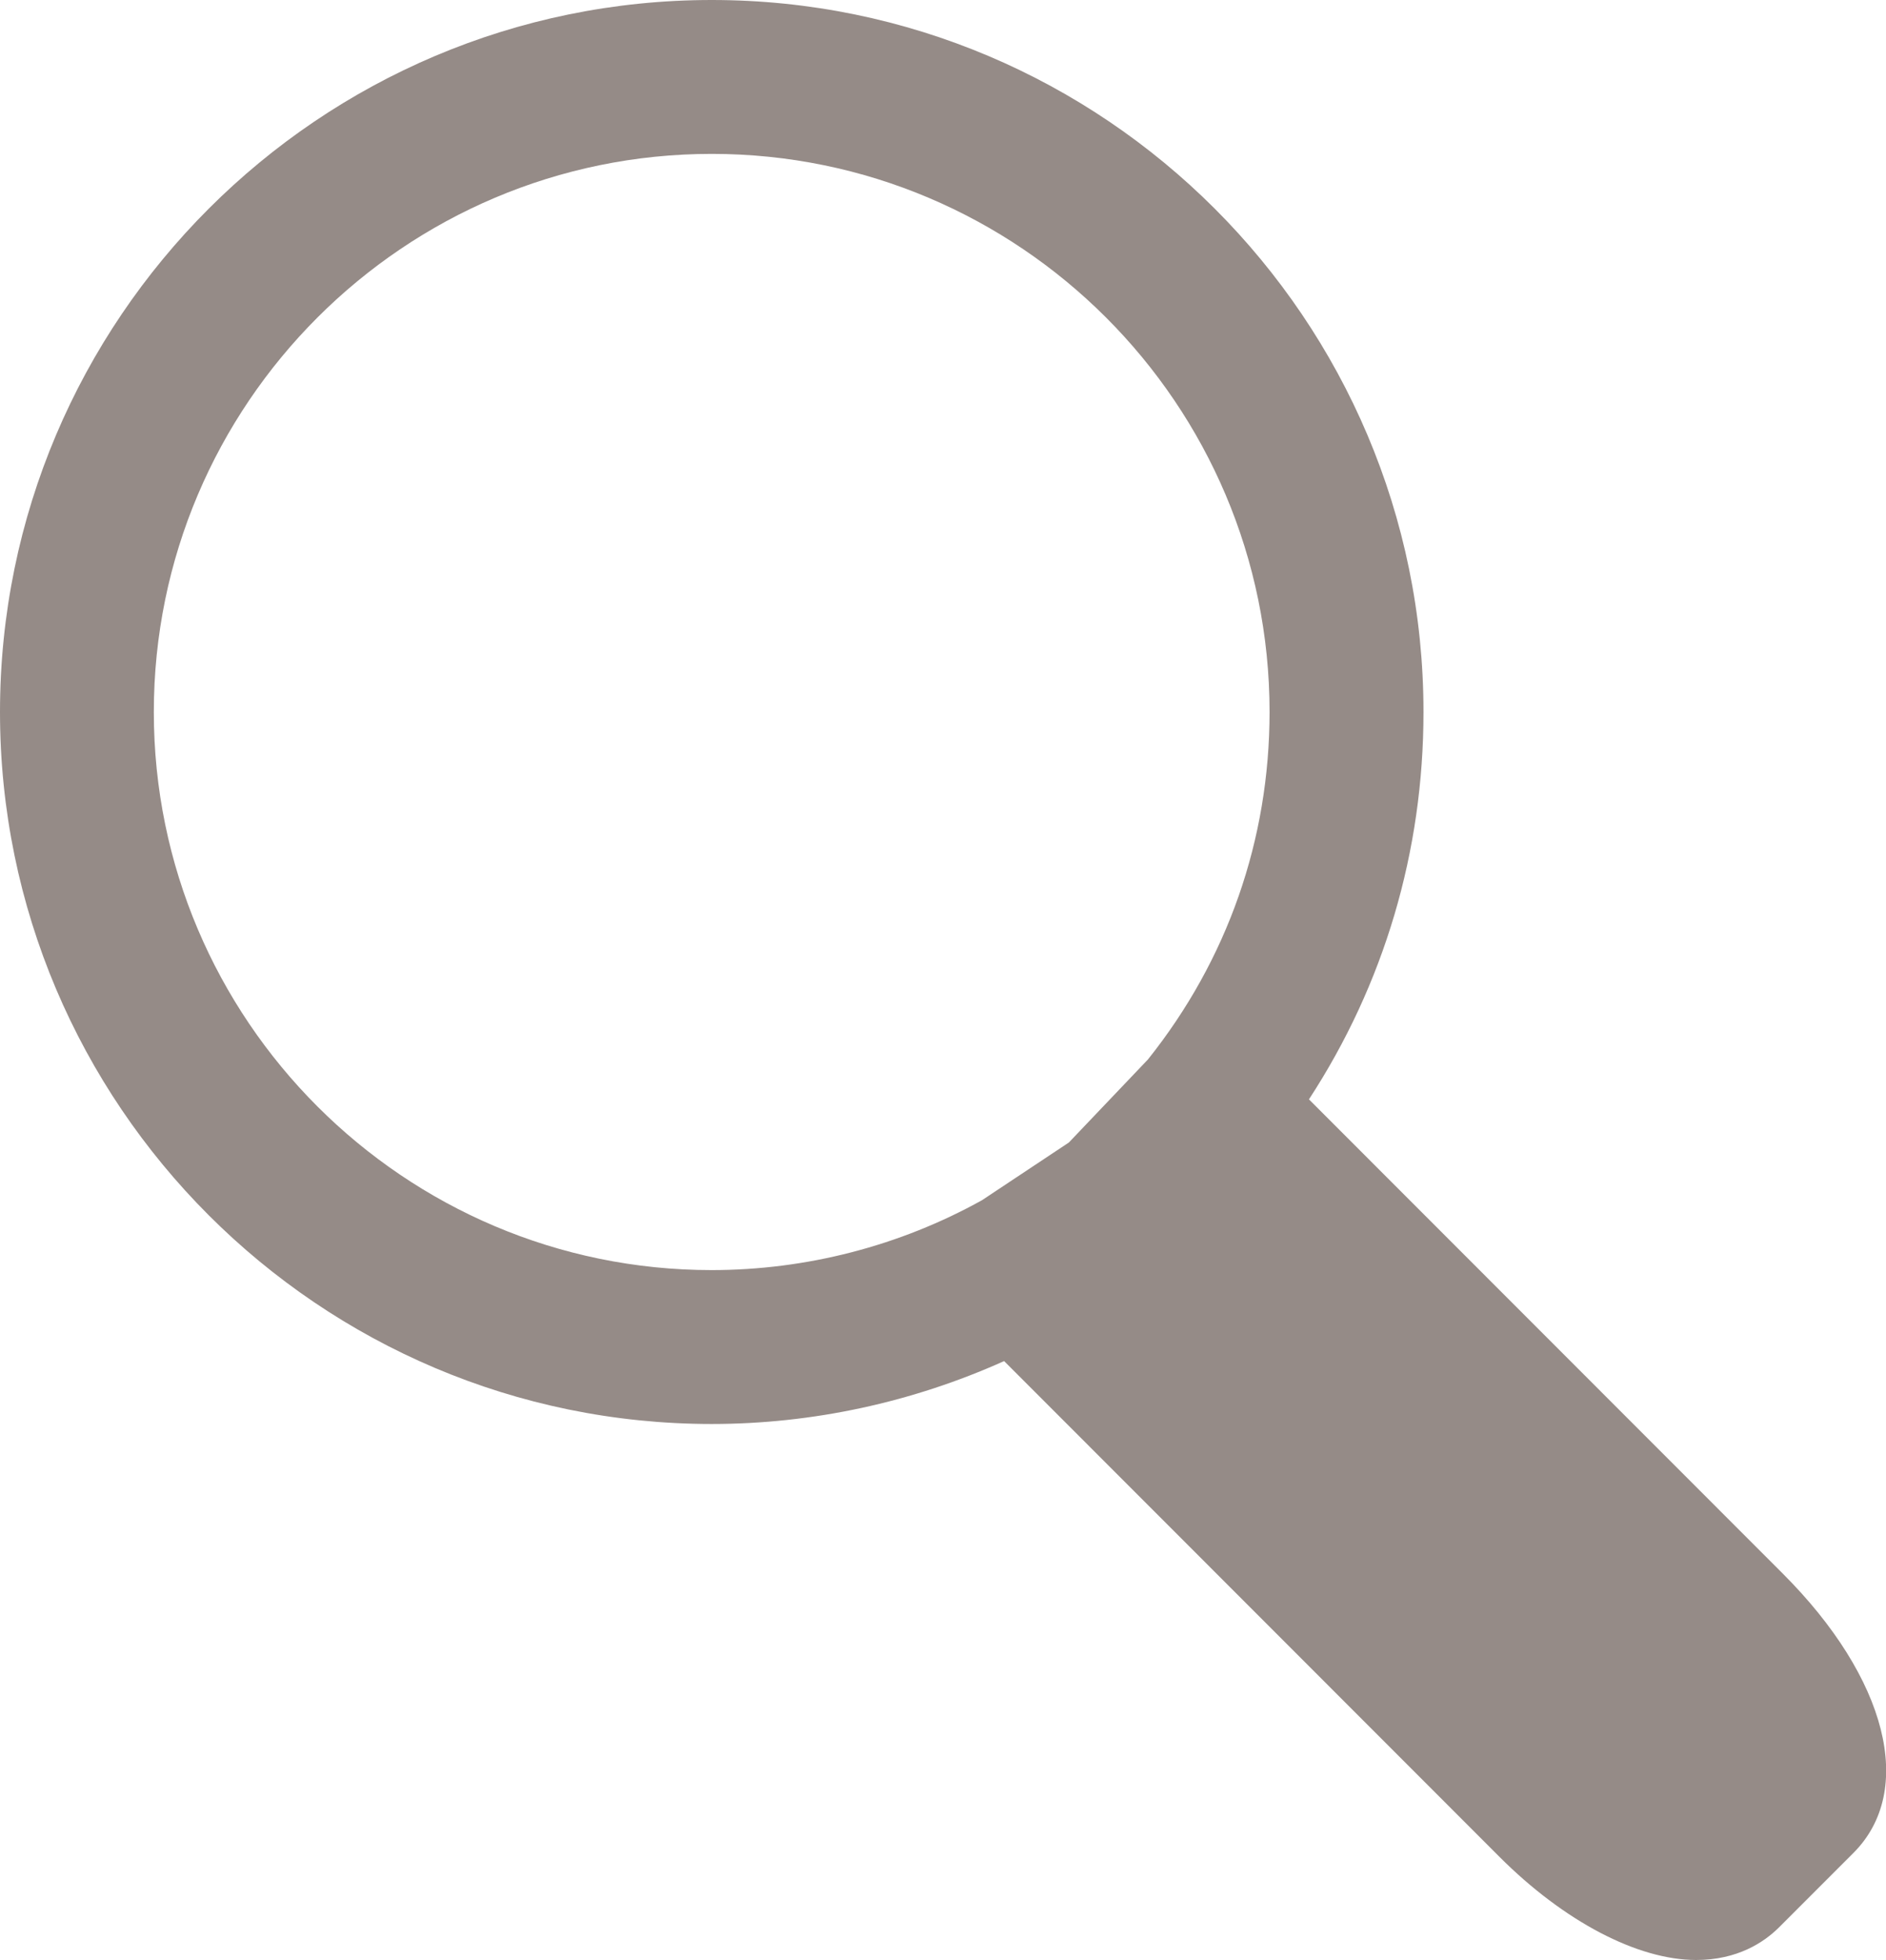 <?xml version="1.0" encoding="utf-8"?>
<!-- Generator: Adobe Illustrator 16.0.3, SVG Export Plug-In . SVG Version: 6.00 Build 0)  -->
<!DOCTYPE svg PUBLIC "-//W3C//DTD SVG 1.1//EN" "http://www.w3.org/Graphics/SVG/1.1/DTD/svg11.dtd">
<svg version="1.1" id="Ebene_1" xmlns="http://www.w3.org/2000/svg" xmlns:xlink="http://www.w3.org/1999/xlink" x="0px" y="0px"
	 width="18.146px" height="18.85px" viewBox="0 0 18.146 18.85" enable-background="new 0 0 18.146 18.85" xml:space="preserve">
<g>
	<path fill="#958B87" d="M11.045,10.189c0.766-0.959,1.17-2.115,1.17-3.342c0-2.961-2.408-5.367-5.367-5.367S1.48,3.887,1.48,6.848
		c0,2.959,2.408,5.367,5.367,5.367c0.91,0,1.809-0.232,2.601-0.672l0.836-0.555L11.045,10.189z M16.319,18.85L16.319,18.85
		c-0.563,0-1.271-0.371-1.892-0.992L9.661,13.09c-0.881,0.396-1.843,0.605-2.813,0.605C3.072,13.695,0,10.623,0,6.848
		C0,3.07,3.072,0,6.848,0c3.776,0,6.848,3.07,6.848,6.848c0,1.342-0.379,2.617-1.102,3.725l4.559,4.561
		c1.006,1.006,1.279,2.086,0.68,2.686l-0.719,0.719C16.971,18.68,16.717,18.85,16.319,18.85"/>
</g>
</svg>

